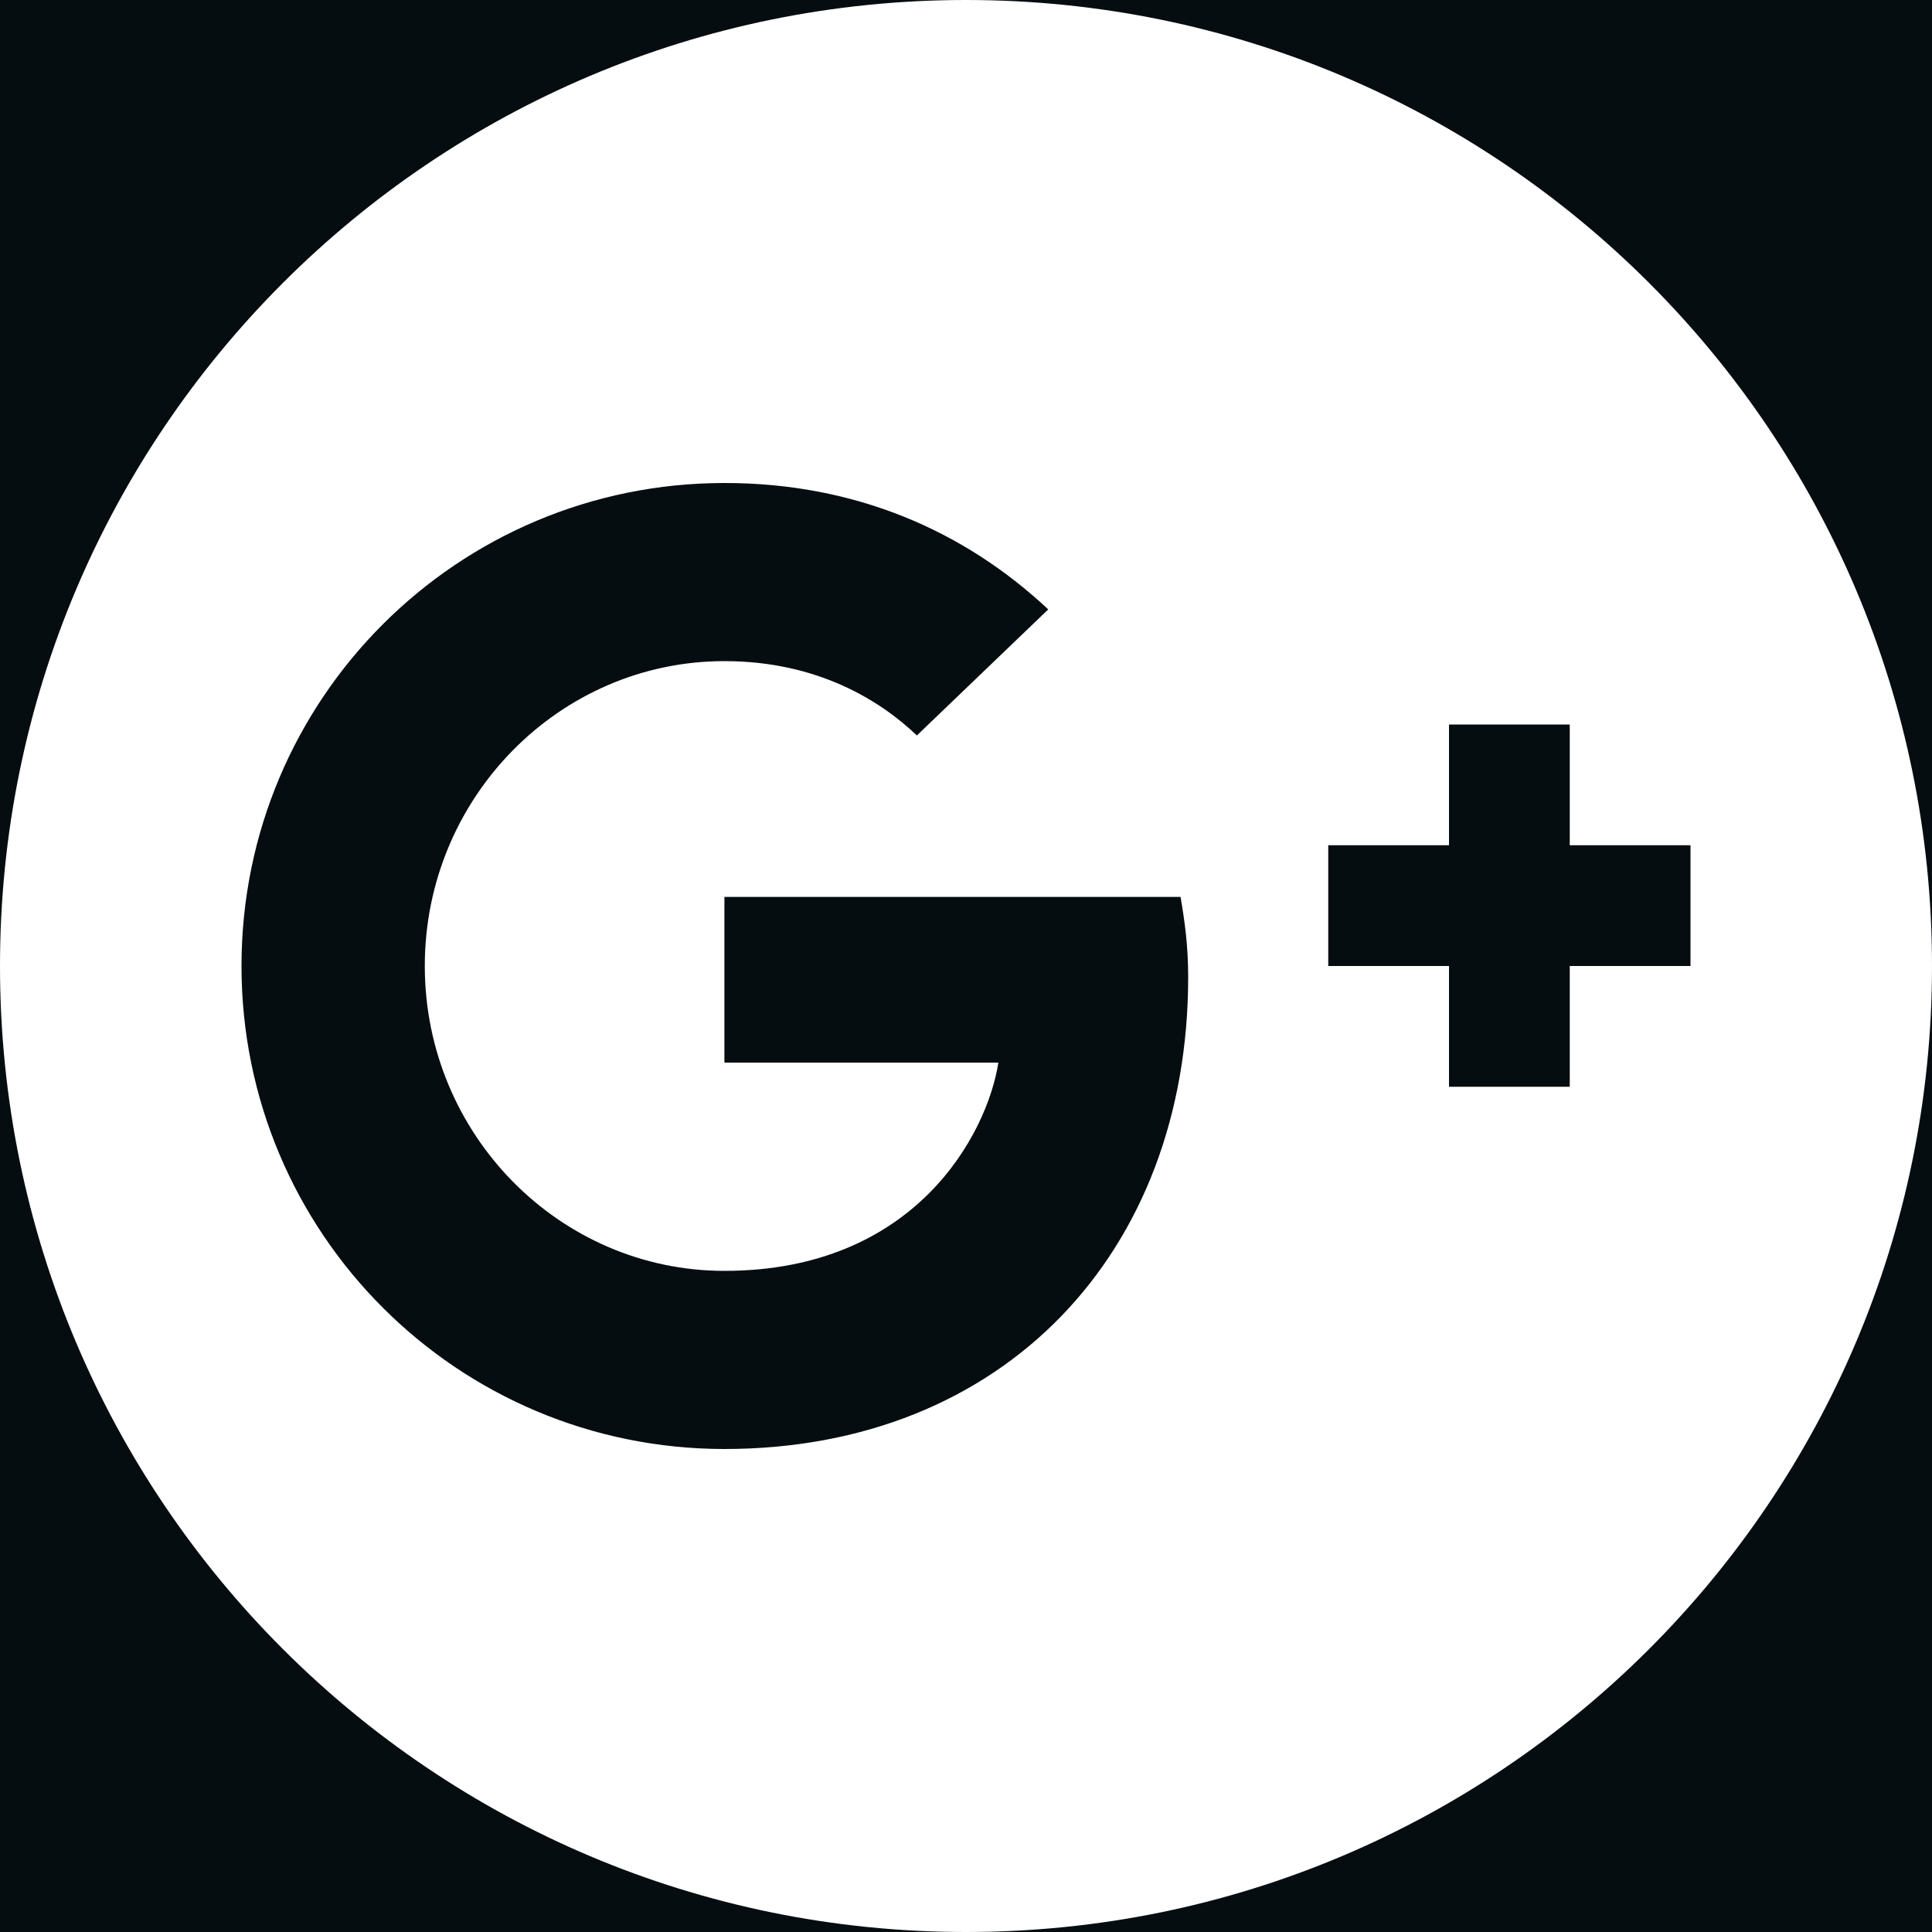 <svg width="40" height="40" viewBox="0 0 40 40" fill="none" xmlns="http://www.w3.org/2000/svg">
<rect width="40" height="40" fill="#E5E5E5"/>
<g id="Desktop - 1" clip-path="url(#clip0_0_1)">
<rect width="1440" height="2989" transform="translate(-439 -2914)" fill="white"/>
<g id="footer">
<rect id="Rectangle 10" x="-439" y="-35" width="1440" height="111" fill="#060D10"/>
<g id="social icons">
<g id="icomoon-free:google-plus3">
<path id="Vector" d="M20 0C8.953 0 0 8.953 0 20C0 31.047 8.953 40 20 40C31.047 40 40 31.047 40 20C40 8.953 31.047 0 20 0ZM15 30C9.47 30 5 25.532 5 20C5 14.467 9.47 10 15 10C17.703 10 19.96 10.985 21.703 12.617L18.983 15.227C18.24 14.518 16.942 13.688 14.998 13.688C11.582 13.688 8.795 16.515 8.795 20C8.795 23.485 11.585 26.312 14.998 26.312C18.957 26.312 20.442 23.47 20.67 22H14.998V18.57H24.442C24.527 19.07 24.6 19.57 24.6 20.227C24.6 25.945 20.773 30 14.998 30H15ZM32.5 20V22.5H30V20H27.5V17.5H30V15H32.5V17.5H35V20H32.5Z" fill="white"/>
</g>
</g>
</g>
</g>
<defs>
<clipPath id="clip0_0_1">
<rect width="1440" height="2989" fill="white" transform="translate(-439 -2914)"/>
</clipPath>
</defs>
</svg>
